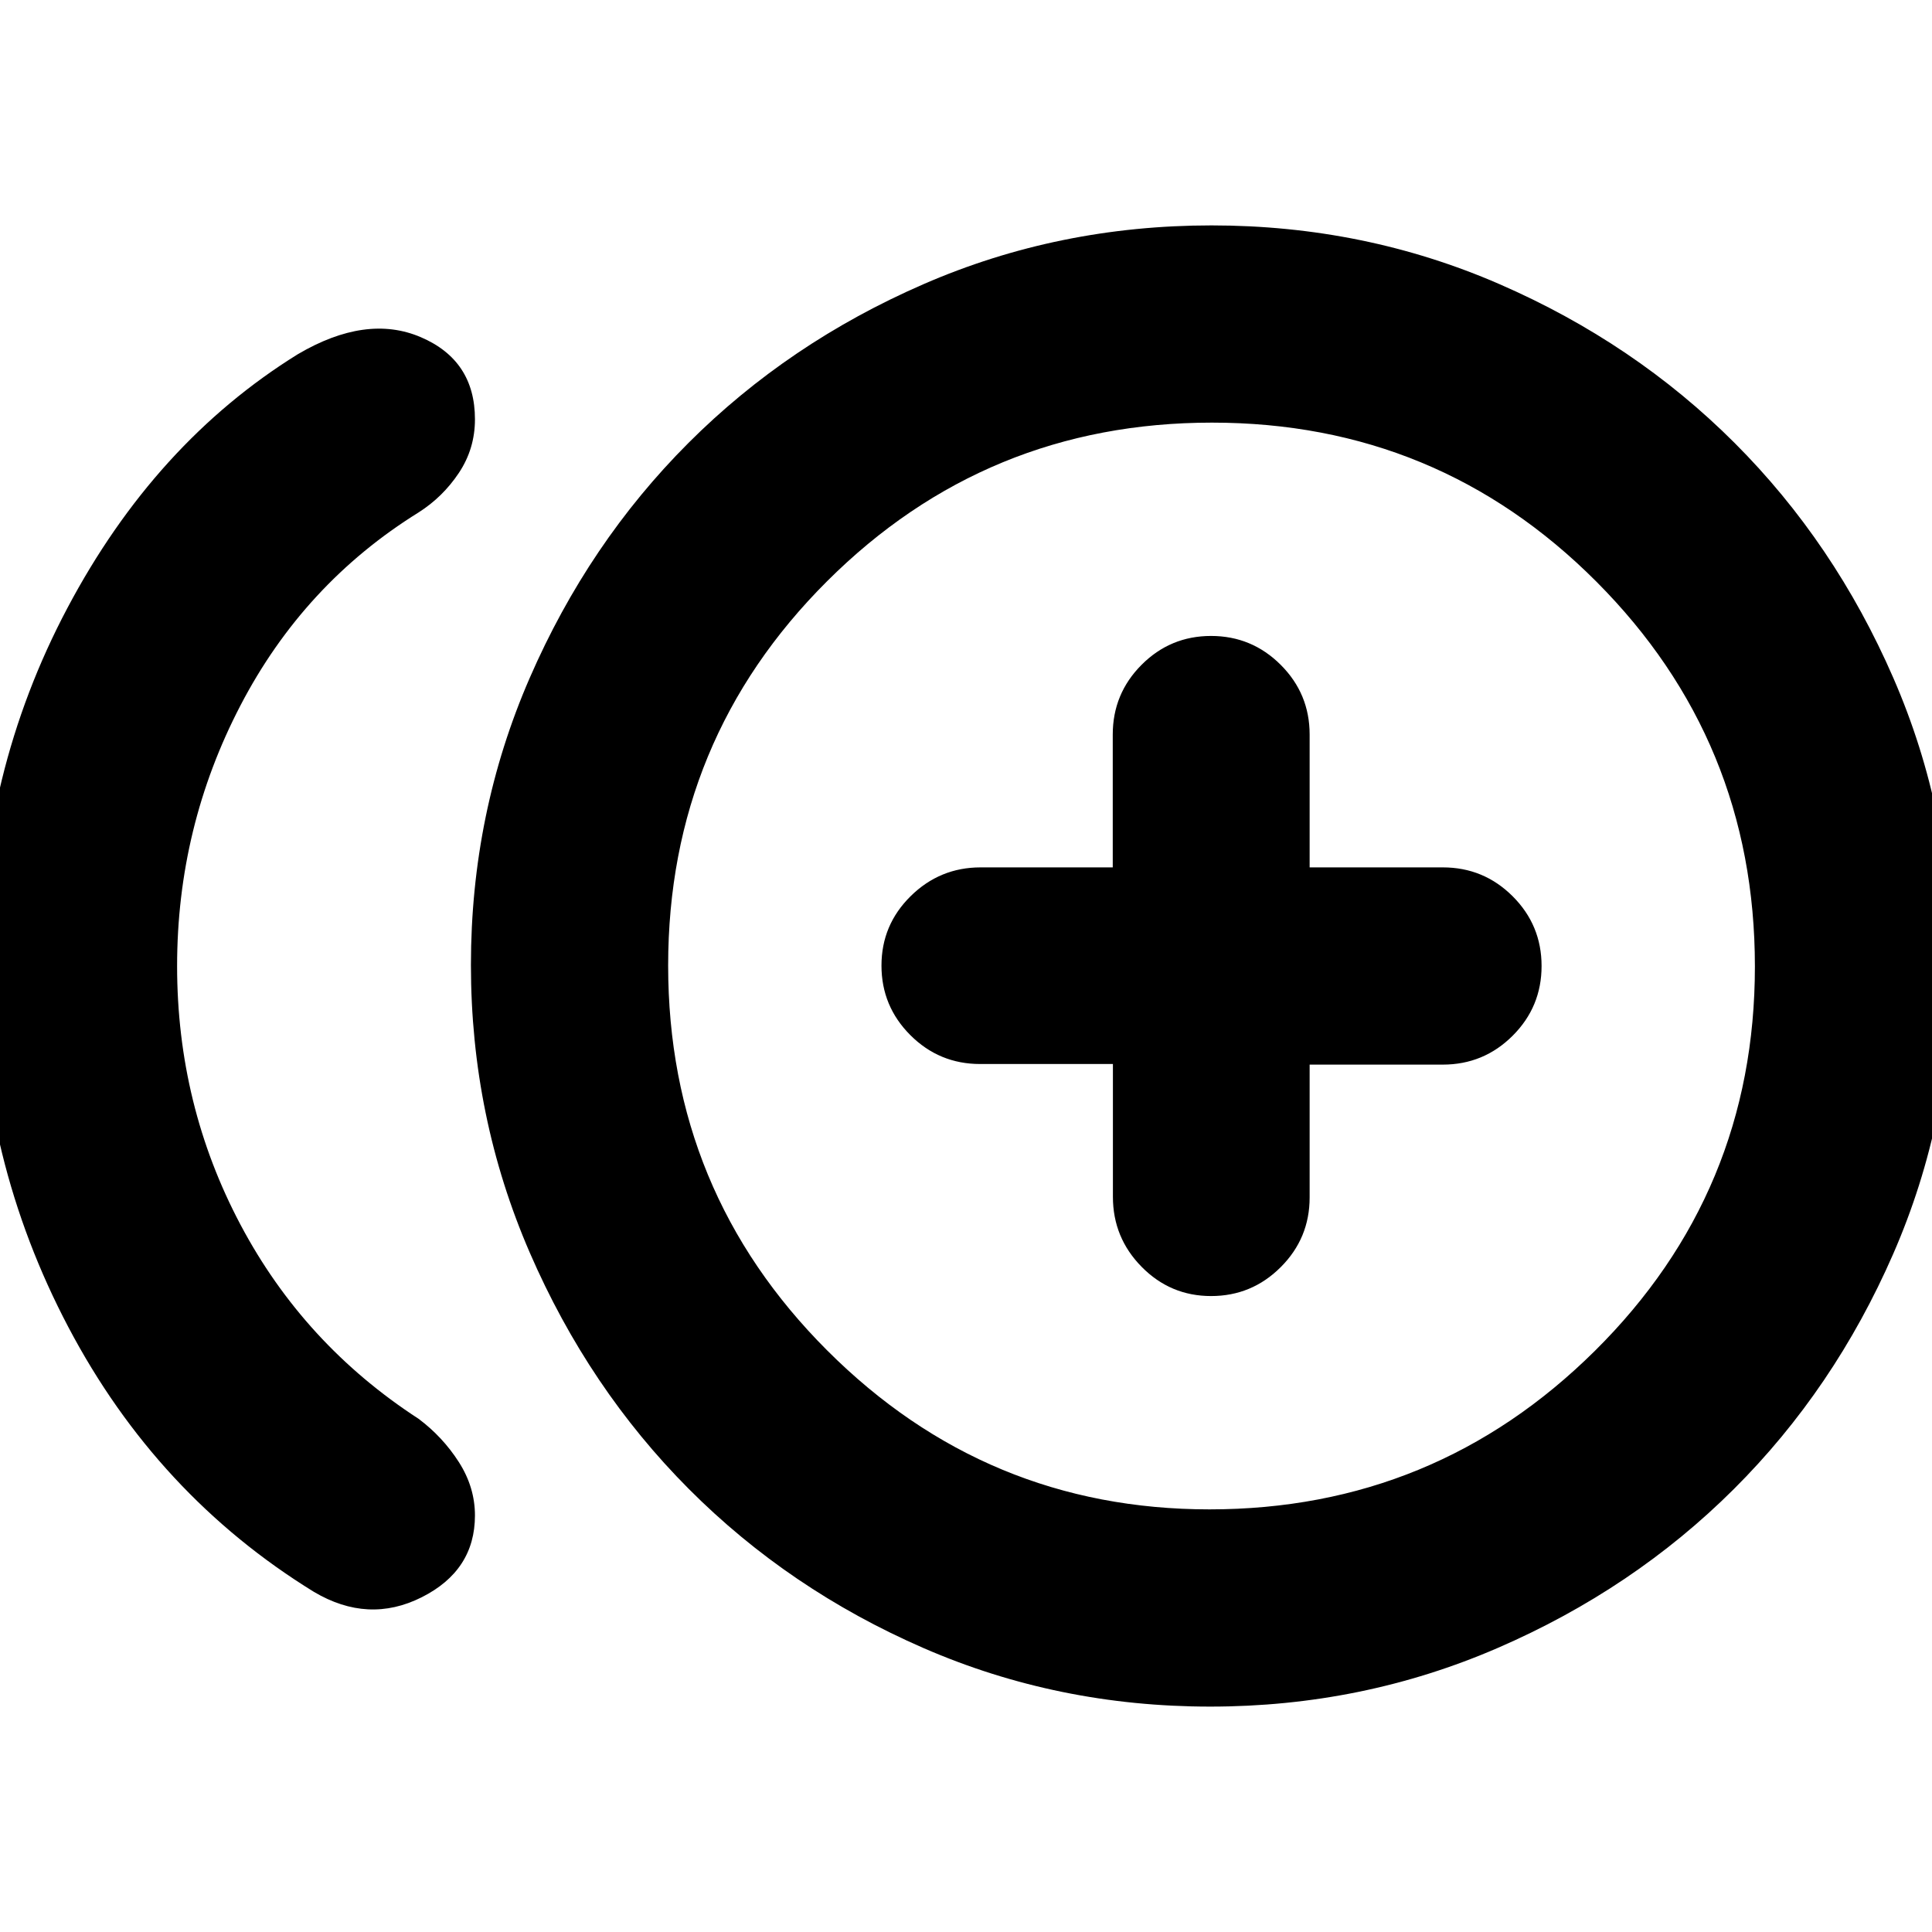 <svg xmlns="http://www.w3.org/2000/svg" height="20" viewBox="0 -960 960 960" width="20"><path d="M156-169Q78-217 34-300.5t-44-179.4q0-95.9 43.5-178T148-784q34-20 61-8.5t27 40.86q0 14.64-8 26.64t-20.05 19.65Q151-670 119.5-609.5 88-549 88-479.96q0 69.05 31.5 128.5Q151-292 208-255q12 9 20 21.5t8 26.53q0 27.35-26.5 40.66Q183-153 156-169Zm445.34 57q-75.66 0-142.48-29.1-66.81-29.1-116.59-79.05-49.77-49.94-79.02-117.4Q234-405 234-480.5q0-75.5 29.2-142.61 29.2-67.11 78.89-116.8t116.8-78.89Q526-848 602-848q76 0 143.11 29.2 67.11 29.2 116.8 78.89t78.89 116.8Q970-556 970-480q0 76-29.3 143.11-29.3 67.11-79.16 116.8t-117.2 78.89Q677-112 601.34-112ZM597-480Zm4 270q112 0 191.5-78.78t79.5-191Q872-592 793.22-671t-191-79Q490-750 411-671.22t-79 191Q332-368 411-289t190 79Zm.79-106q20.21 0 34.58-14.35 14.38-14.35 14.38-34.65v-66h66.17q20.33 0 34.71-14.35Q766-459.7 766-480q0-20.3-14.37-34.65Q737.25-529 716.92-529h-66.17v-66q0-20.3-14.38-34.65Q622-644 601.77-644q-20.24 0-34.54 14.35-14.31 14.35-14.31 34.65v66h-65.69q-20.23 0-34.73 14.29-14.5 14.29-14.5 34.5t14.35 34.56Q466.7-431.3 487-431.3h66v66q0 20.3 14.29 34.8 14.29 14.5 34.5 14.5Z"/></svg>